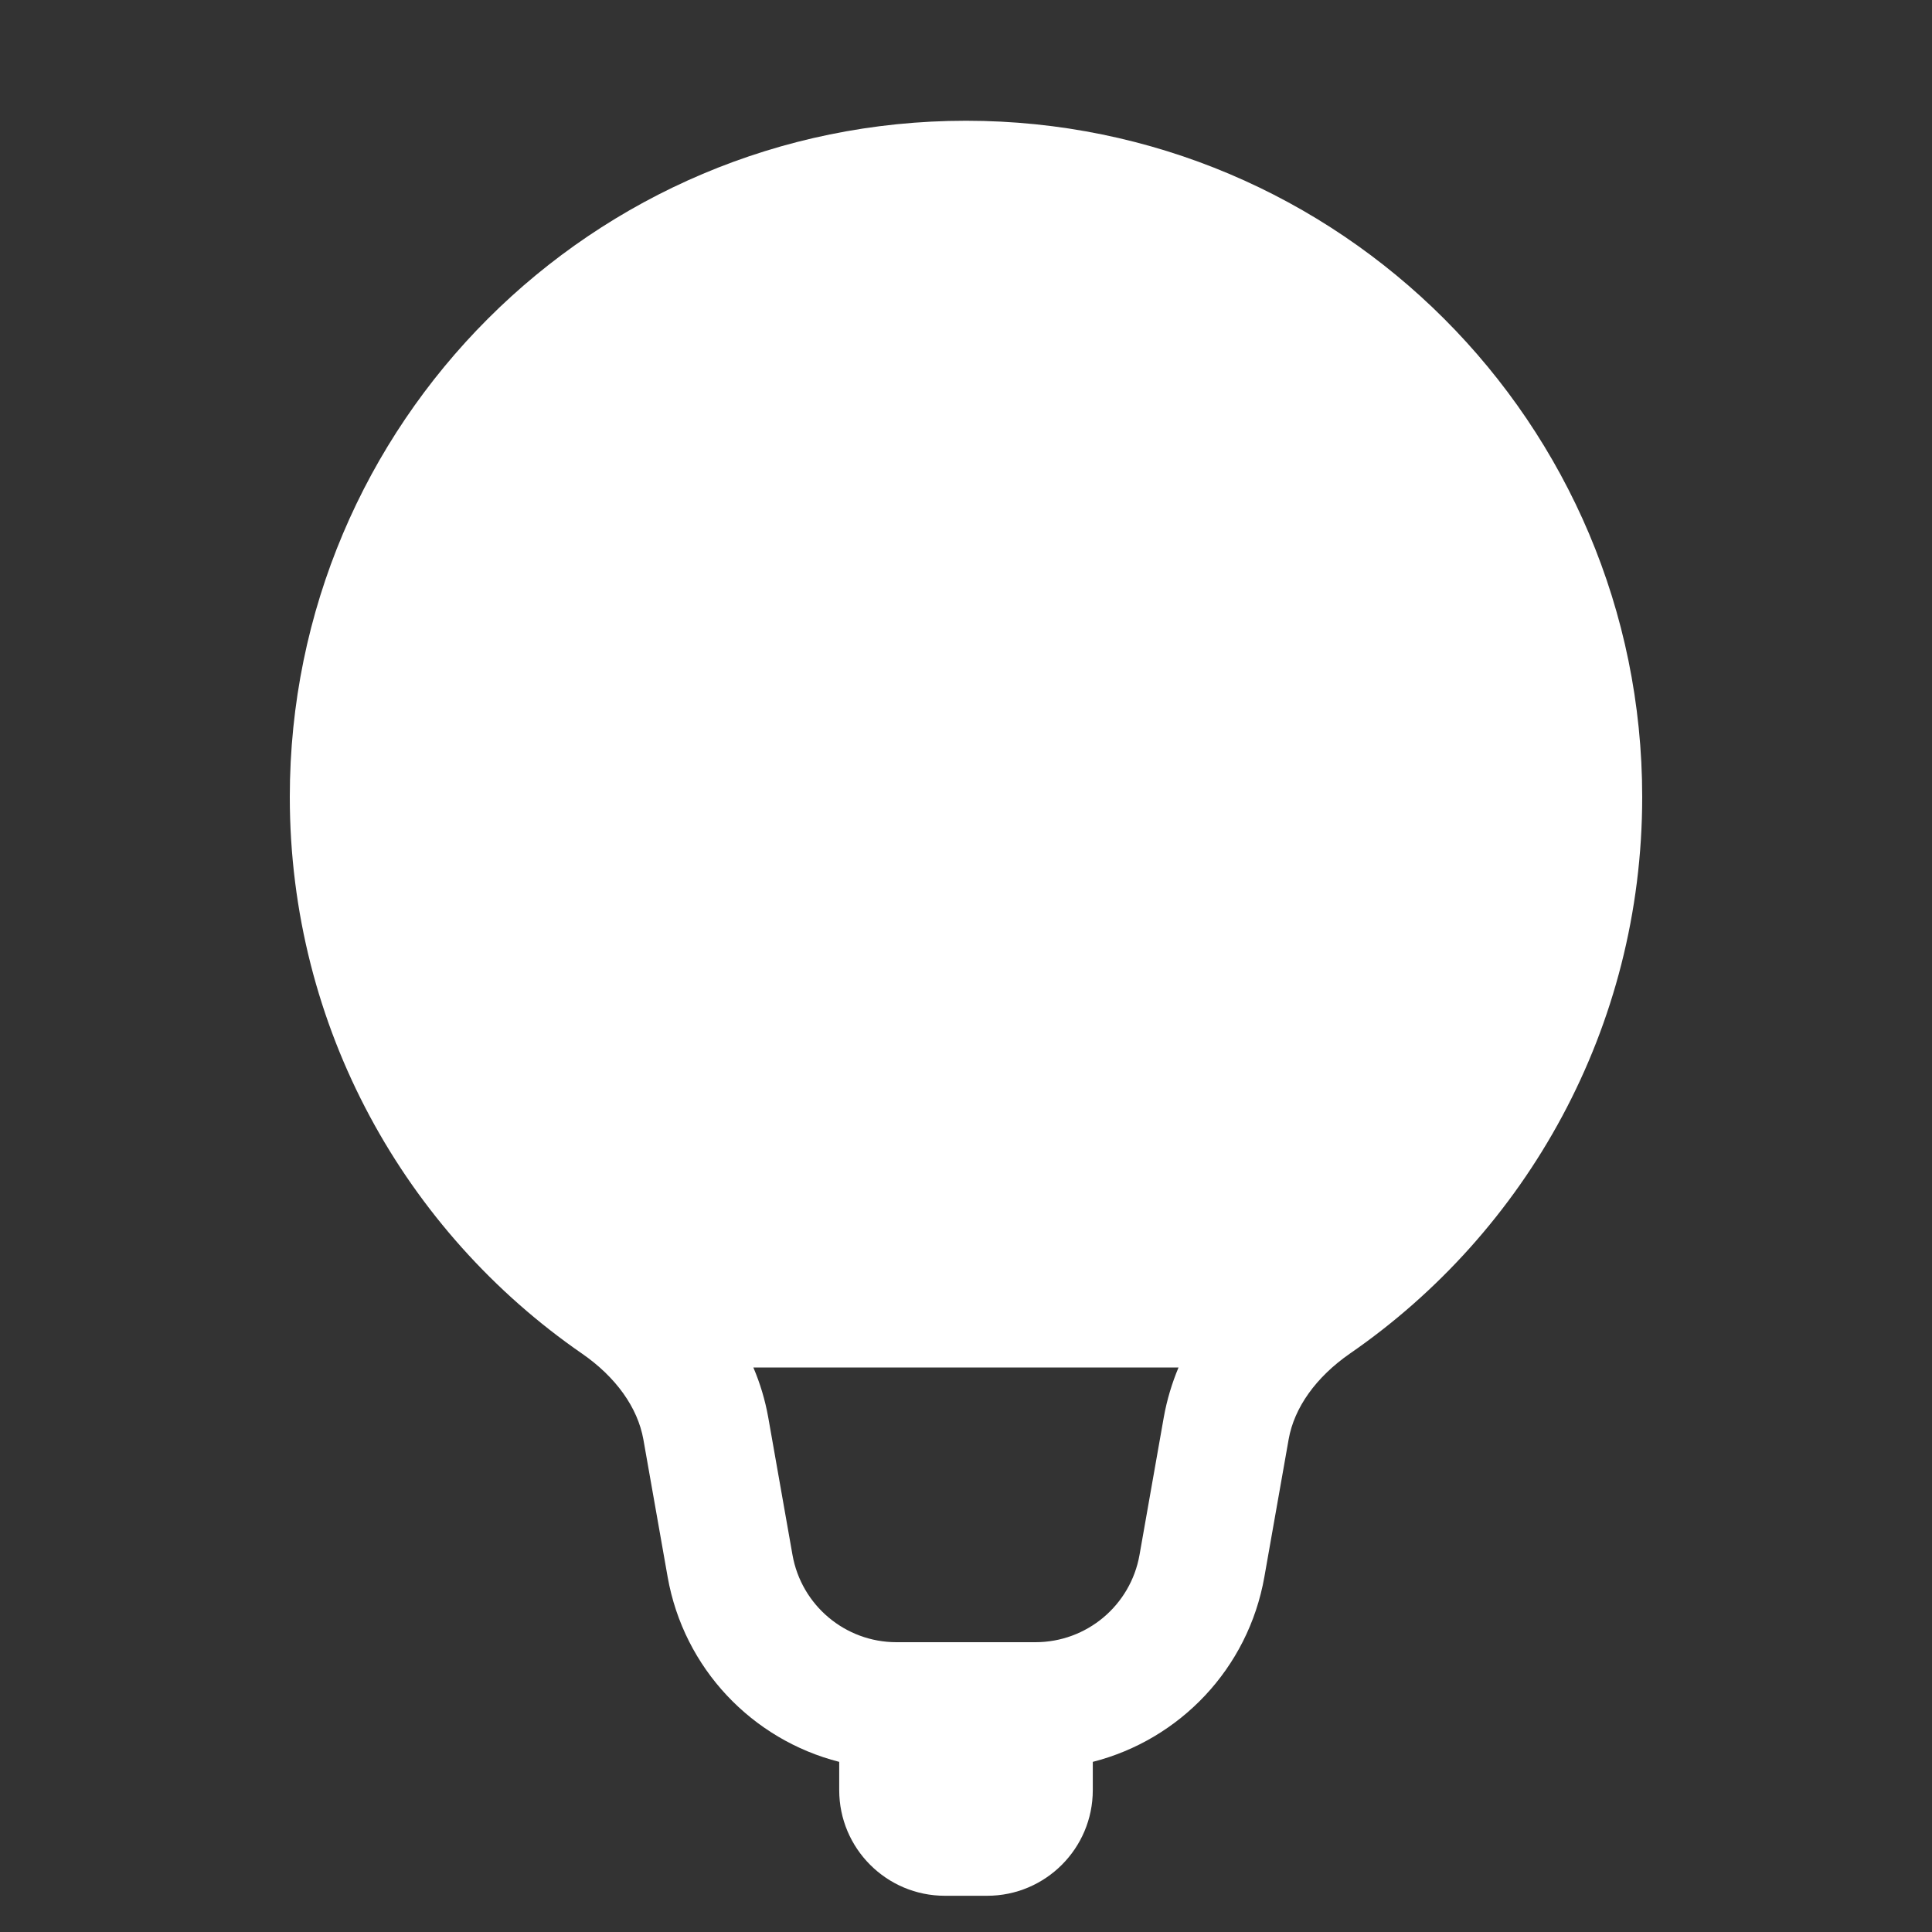 <svg width="16" height="16" viewBox="0 0 16 16" fill="none" xmlns="http://www.w3.org/2000/svg">
<rect x="0" y="0" width="16" height="16" fill="#333333" stroke="none"/>
<path fill-rule="evenodd" clip-rule="evenodd" d="M2.4 6.6C2.4 3.507 4.907 1 8 1C11.093 1 13.6 3.507 13.6 6.6C13.6 8.513 12.641 10.201 11.179 11.21C10.898 11.405 10.718 11.658 10.672 11.92L10.471 13.059C10.337 13.819 9.769 14.408 9.05 14.591V14.825C9.05 15.308 8.658 15.7 8.175 15.7H7.825C7.342 15.7 6.95 15.308 6.95 14.825V14.591C6.231 14.408 5.663 13.819 5.529 13.059L5.328 11.92C5.281 11.658 5.102 11.405 4.82 11.21C3.359 10.201 2.4 8.513 2.4 6.6ZM6.362 11.737C6.336 11.592 6.294 11.454 6.239 11.325H9.76C9.706 11.454 9.664 11.592 9.638 11.737L9.437 12.877C9.363 13.295 9 13.6 8.575 13.6H7.424C7 13.6 6.637 13.295 6.563 12.877L6.362 11.737Z" fill="white"/>
</svg>
